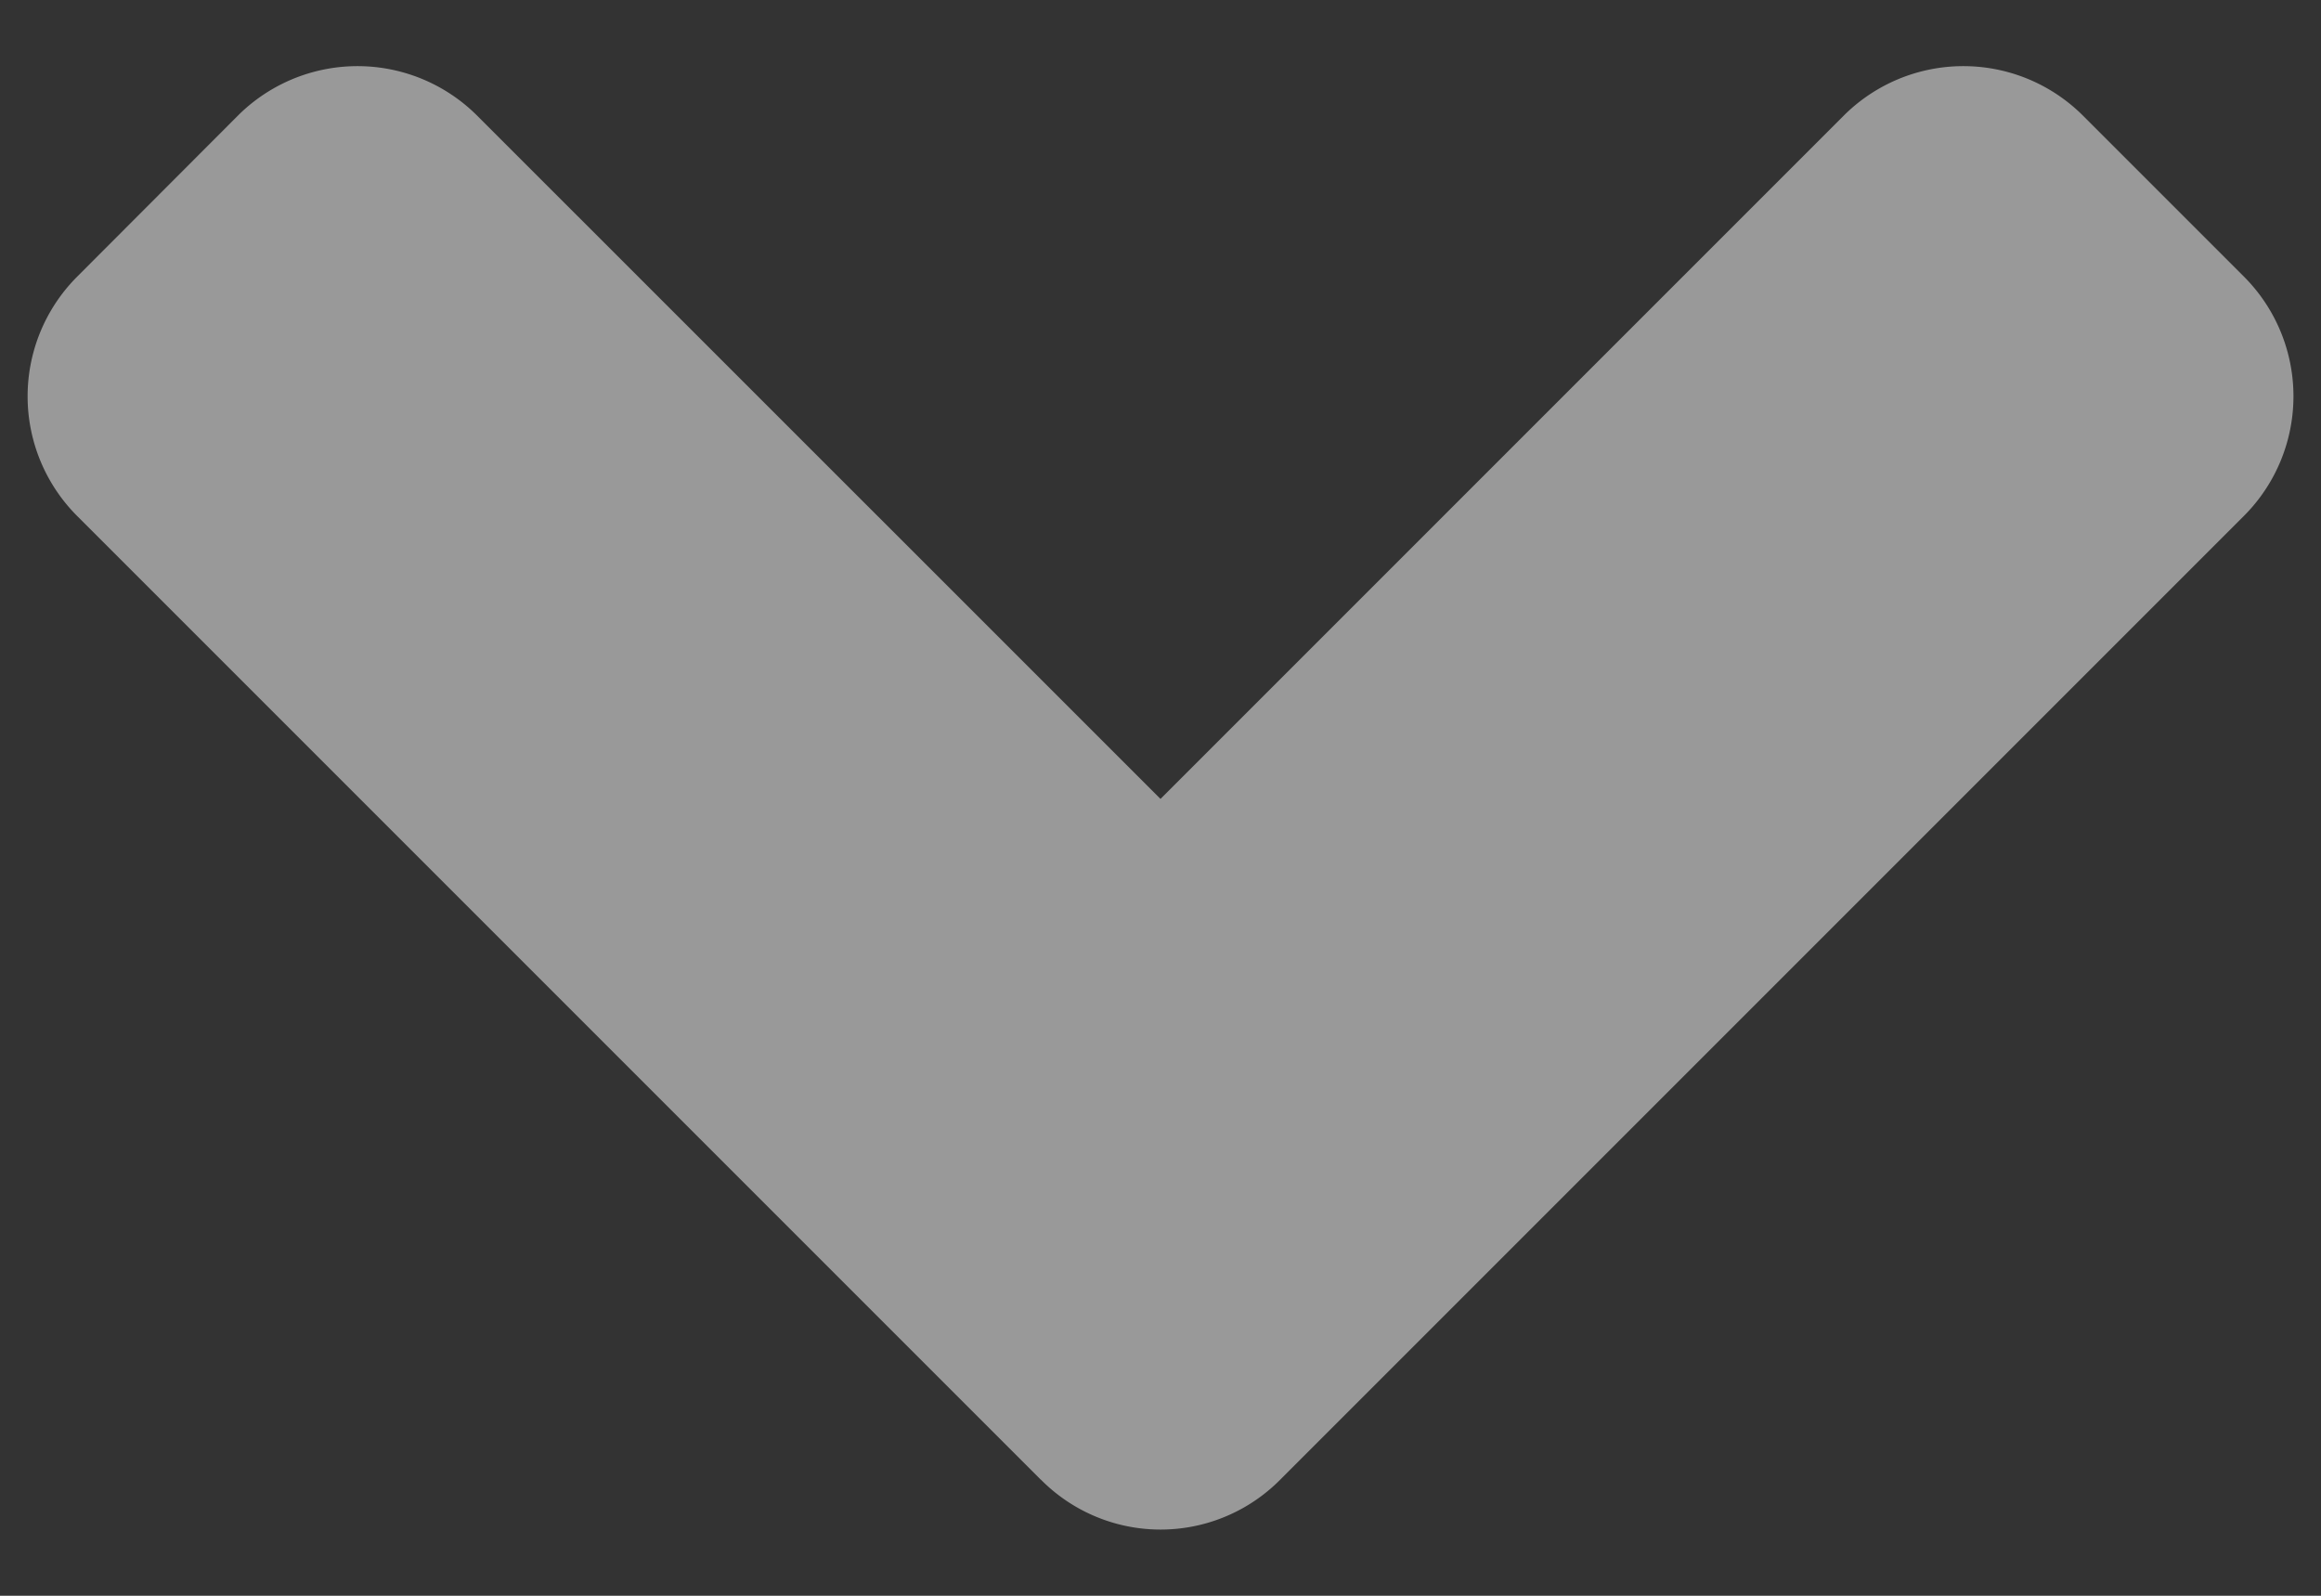 <svg id="pointer" width="16" height="11" fill="none" xmlns="http://www.w3.org/2000/svg"><rect width="100%" height="100%" fill="#333333" stroke="none"/><path id="Vector" d="M7.175 10.2.535 3.56a1.167 1.167 0 0 1 0-1.656L1.637.8a1.167 1.167 0 0 1 1.655 0L8 5.507 12.707.8a1.167 1.167 0 0 1 1.655 0l1.104 1.104a1.167 1.167 0 0 1 0 1.655l-6.64 6.64a1.161 1.161 0 0 1-1.651 0Z" fill="#fff" fill-opacity=".5"/></svg>